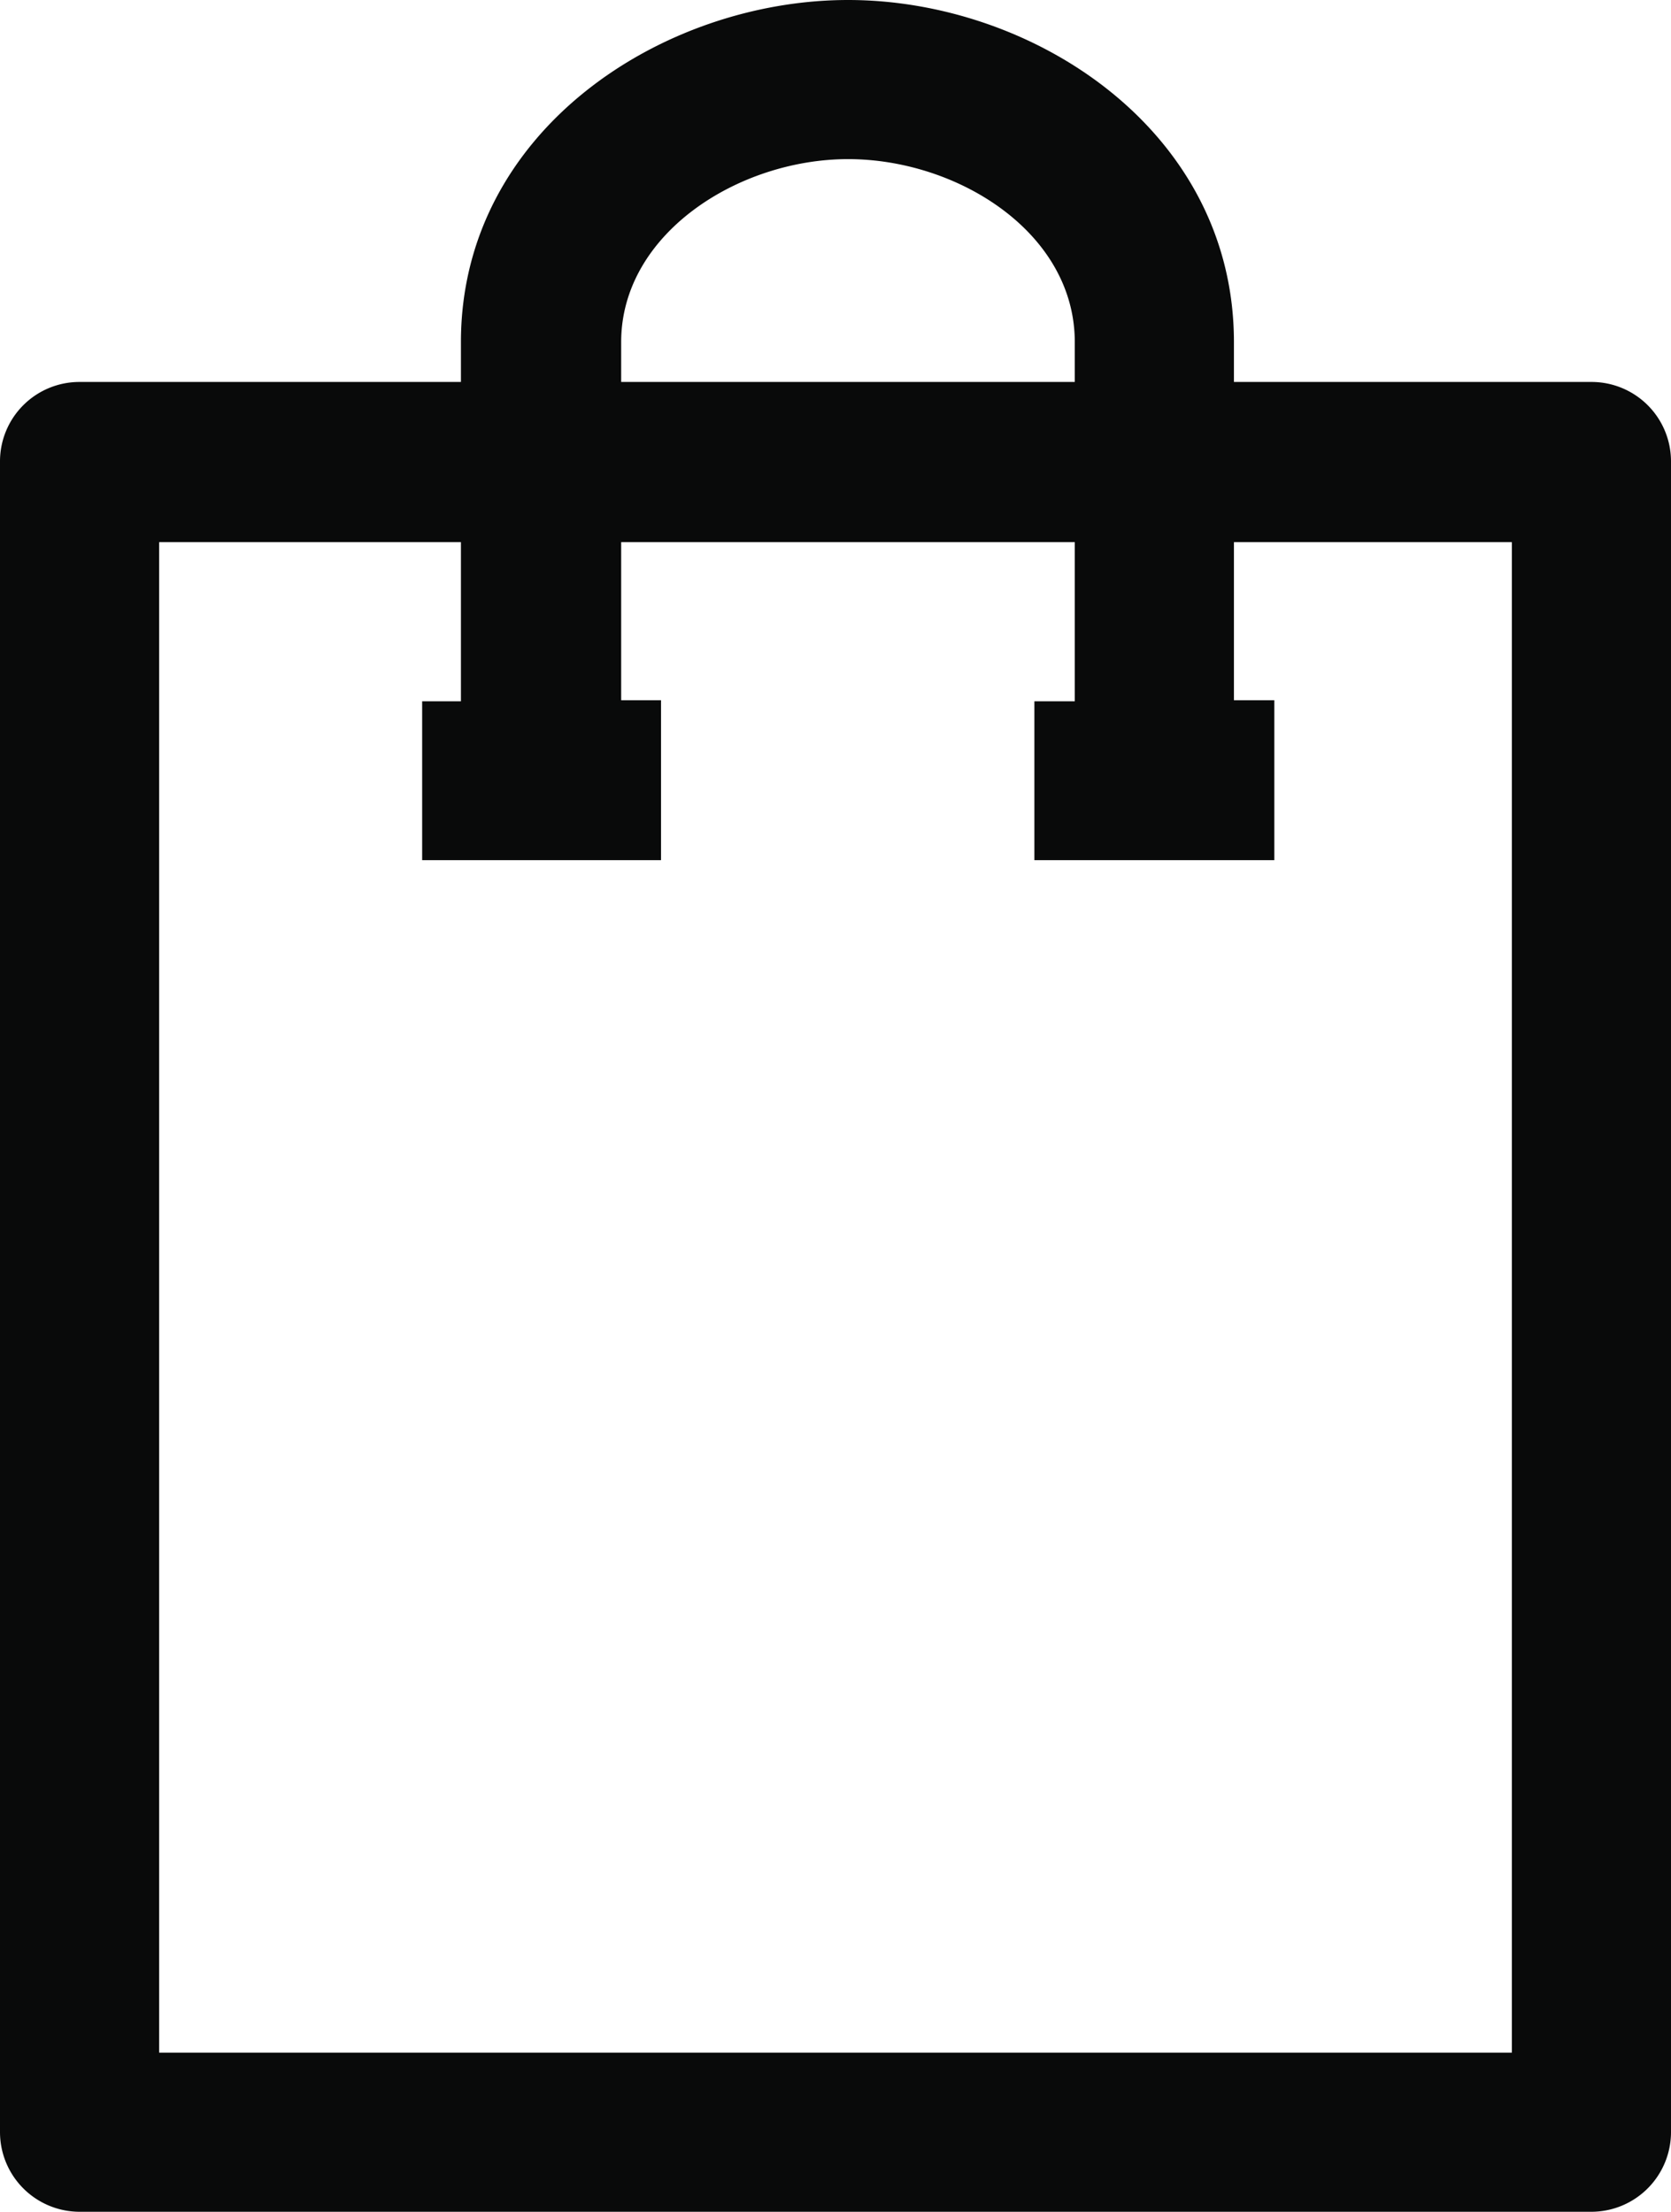 <svg xmlns="http://www.w3.org/2000/svg" viewBox="0 0 61.63 81.59"><defs><style>.cls-1{fill:#090a0a;}</style></defs><g id="Capa_2" data-name="Capa 2"><g id="Capa_1-2" data-name="Capa 1"><path class="cls-1" d="M58.7,14.09H45.51V12.62C45.51,4.82,38.12,0,31.28,0S17,4.82,17,12.62v1.47H2.93A2.93,2.93,0,0,0,0,17V78.65a2.94,2.94,0,0,0,2.93,2.94H58.7a2.94,2.94,0,0,0,2.93-2.94V17A2.93,2.93,0,0,0,58.7,14.09ZM22.91,12.62c0-4,4.33-6.75,8.37-6.75s8.36,2.71,8.36,6.75v1.47H22.91Zm32.85,63.1H5.87V20H17v5.87H15.57v5.86h8.81V25.83H22.91V20H39.64v5.87H38.15v5.86H47V25.83H45.51V20H55.76Z"/></g></g></svg>